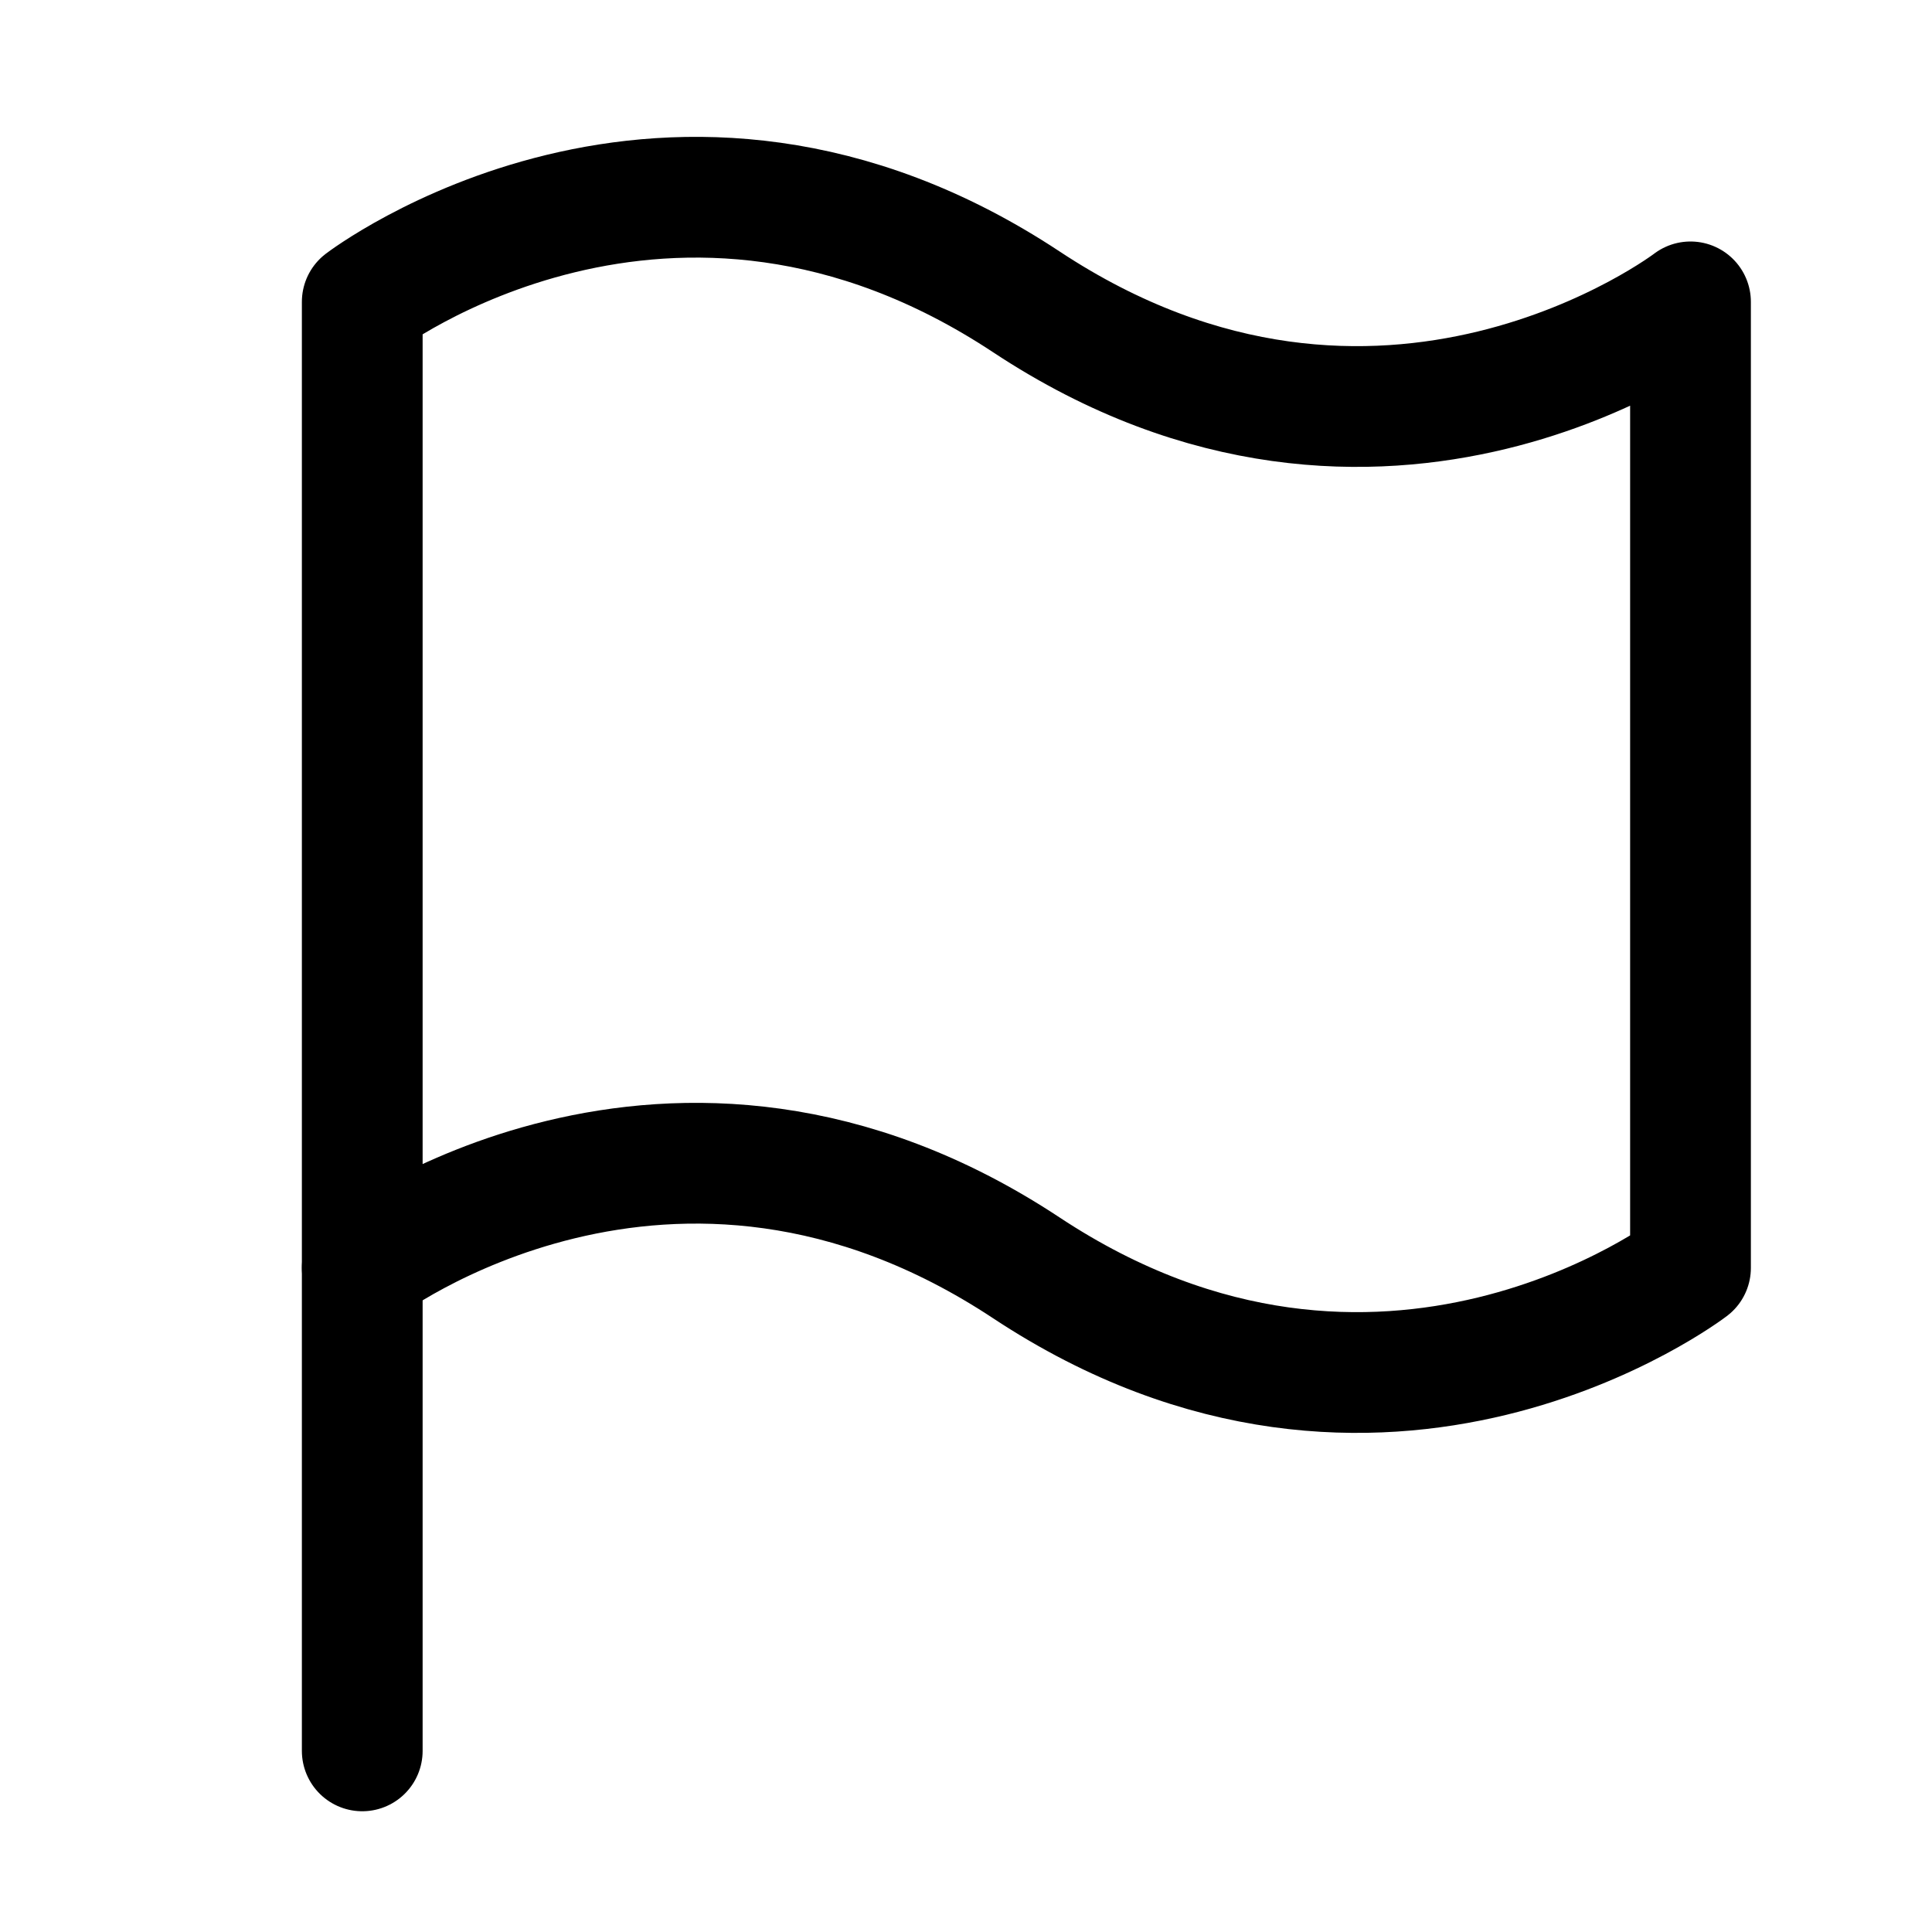 <svg width="32" height="32" viewBox="0 0 32 32" fill="none" xmlns="http://www.w3.org/2000/svg">
<path d="M28 21C28 21 22.9 24.9 17 21C11.1 17.1 6 21 6 21V5C6 5 11.1 1.1 17 5C22.9 8.9 28 5 28 5V21Z" stroke="black" stroke-width="2" stroke-miterlimit="10" stroke-linecap="round" stroke-linejoin="round"/>
<path d="M6 21V29" stroke="black" stroke-width="2" stroke-miterlimit="10" stroke-linecap="round" stroke-linejoin="round"/>
</svg>
